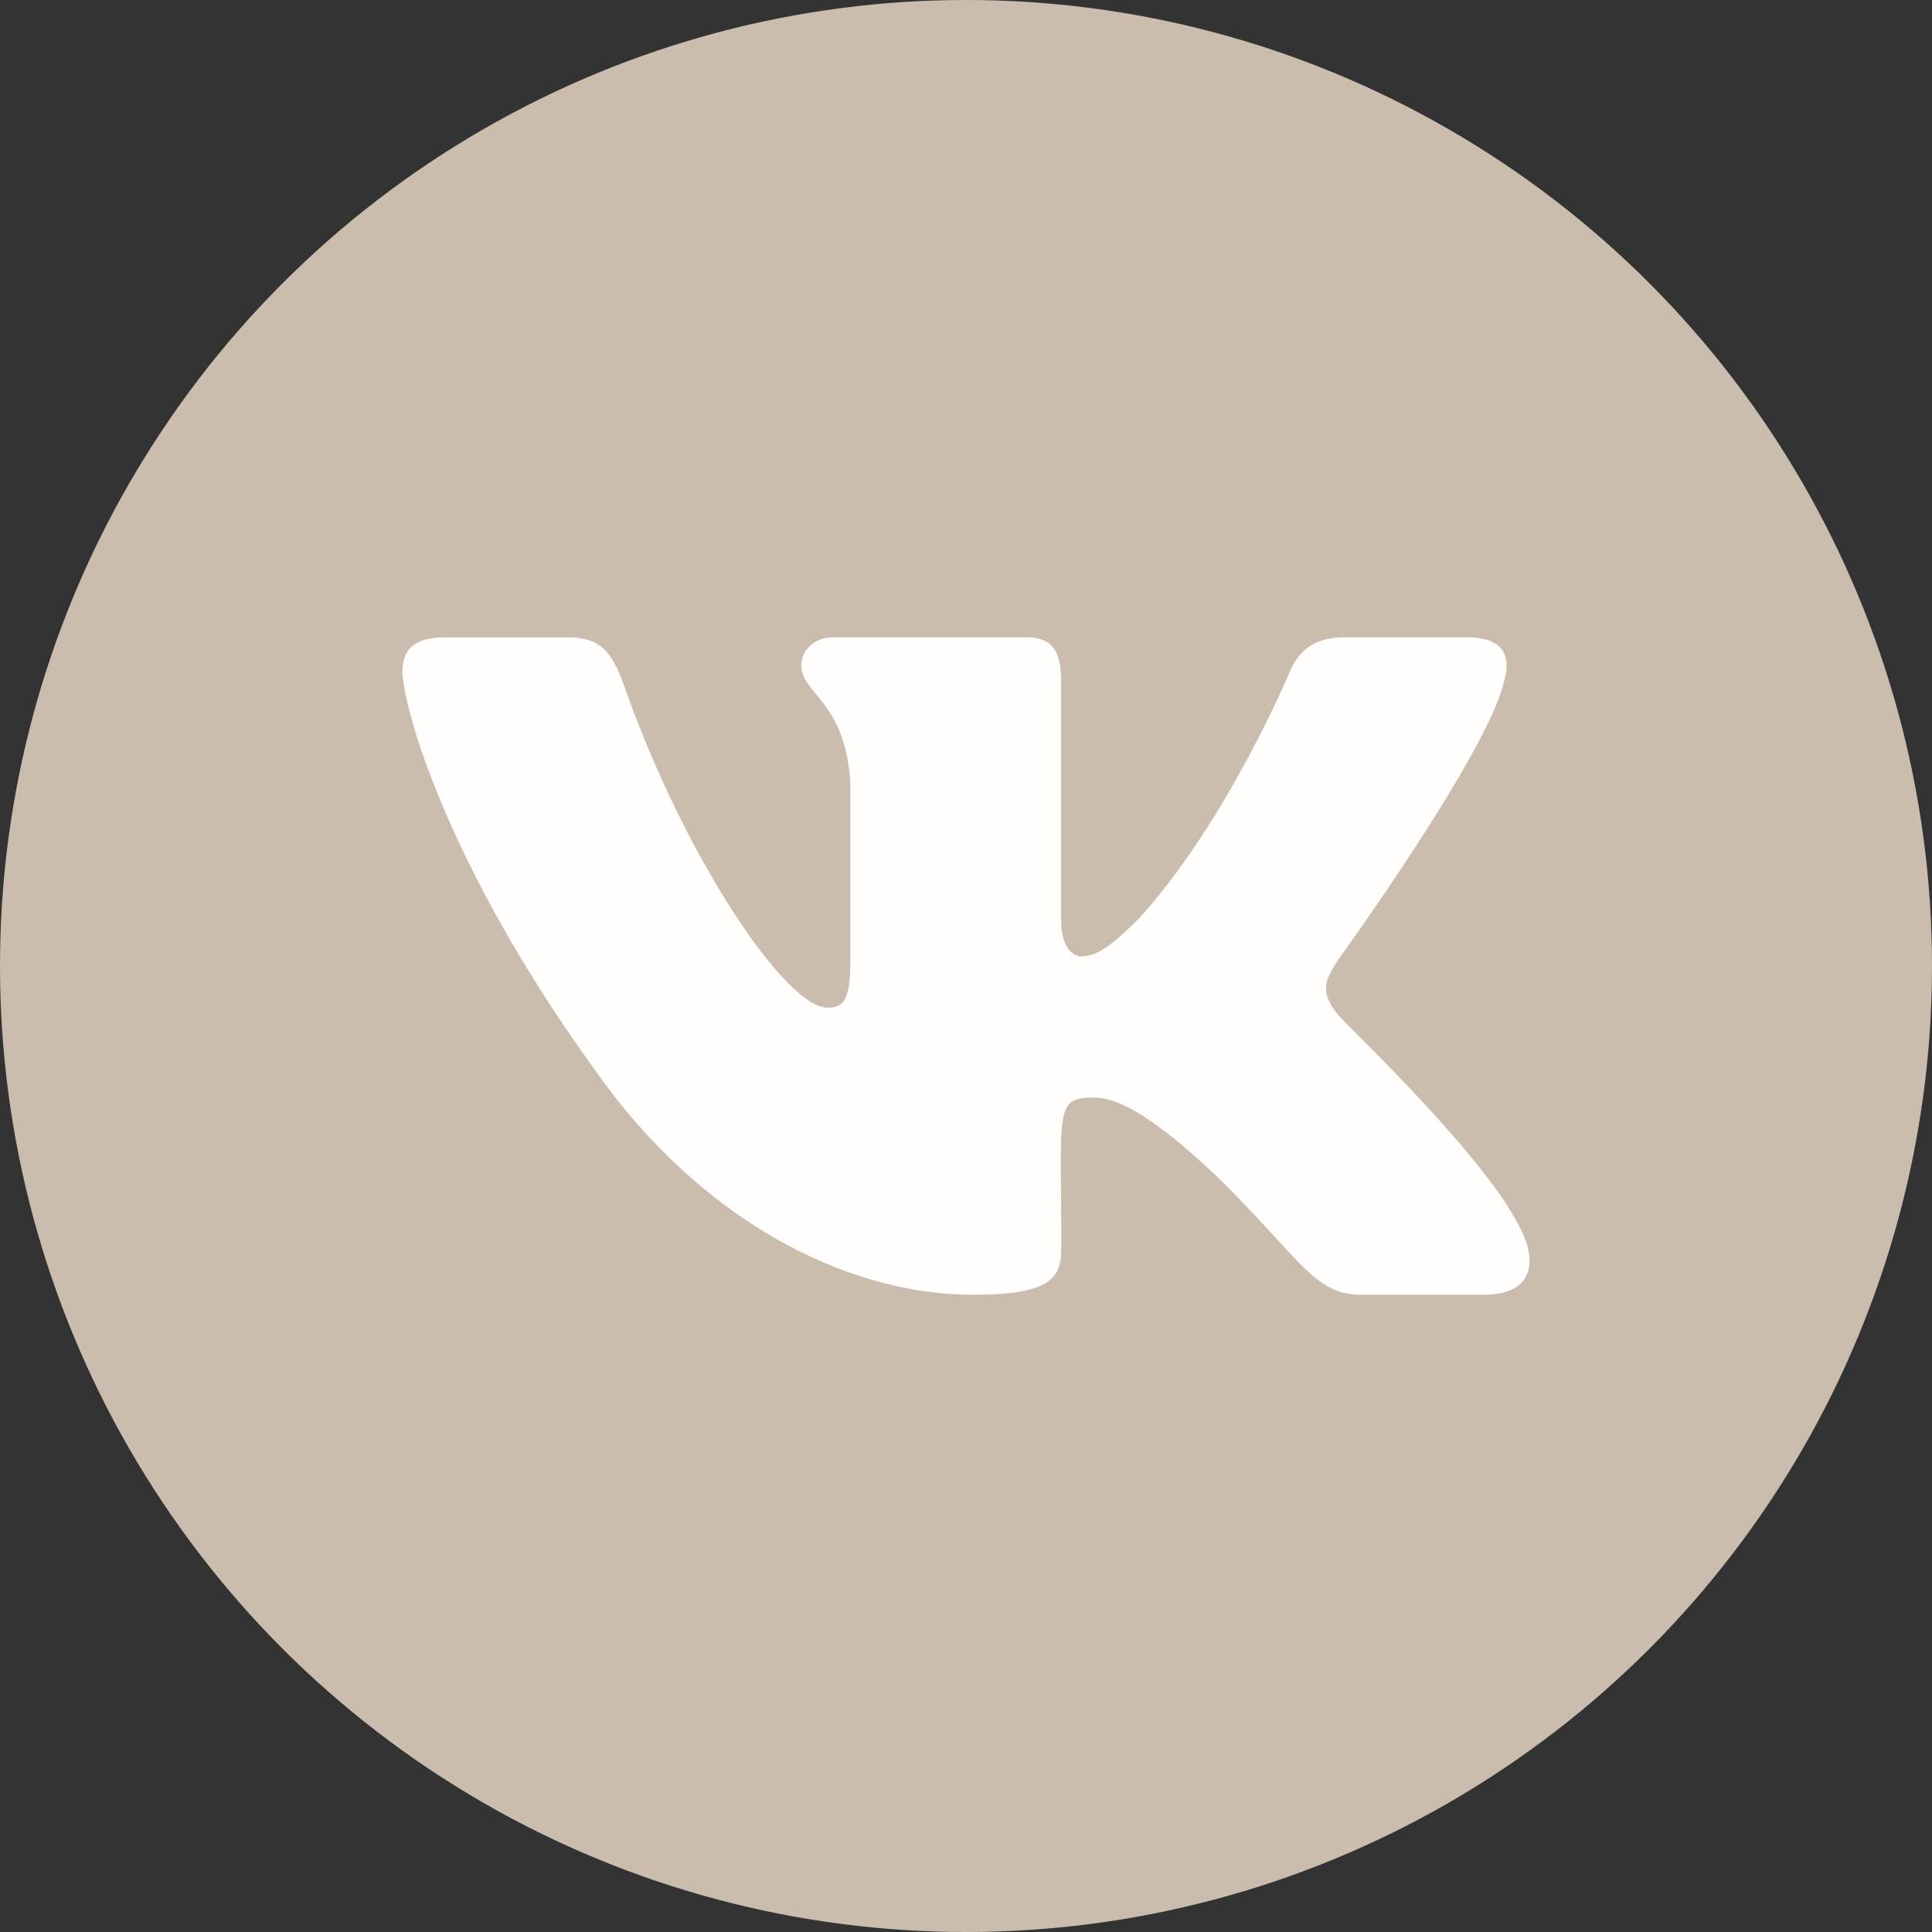 <svg width="24" height="24" viewBox="0 0 24 24" fill="none" xmlns="http://www.w3.org/2000/svg">
<rect x="0" y="0" width="24" height="24" fill="#333333" stroke="none"/>
<circle cx="12" cy="12" r="12" fill="#CBBDAE"/>
<path d="M16.617 12.6C16.391 12.314 16.456 12.187 16.617 11.931C16.62 11.929 18.488 9.347 18.681 8.471L18.682 8.471C18.778 8.151 18.682 7.917 18.22 7.917H16.689C16.299 7.917 16.119 8.118 16.023 8.343C16.023 8.343 15.244 10.209 14.141 11.418C13.786 11.768 13.621 11.88 13.427 11.88C13.331 11.88 13.182 11.768 13.182 11.448V8.471C13.182 8.088 13.073 7.917 12.751 7.917H10.344C10.1 7.917 9.954 8.095 9.954 8.262C9.954 8.625 10.505 8.708 10.563 9.729V11.944C10.563 12.429 10.475 12.518 10.279 12.518C9.759 12.518 8.496 10.645 7.747 8.501C7.596 8.086 7.449 7.918 7.056 7.918H5.525C5.088 7.918 5 8.119 5 8.344C5 8.742 5.52 10.72 7.42 13.333C8.685 15.117 10.468 16.084 12.09 16.084C13.065 16.084 13.184 15.869 13.184 15.5C13.184 13.795 13.095 13.634 13.584 13.634C13.81 13.634 14.2 13.746 15.11 14.607C16.15 15.627 16.321 16.084 16.903 16.084H18.434C18.87 16.084 19.091 15.869 18.964 15.445C18.673 14.555 16.706 12.723 16.617 12.6Z" fill="#FFFEFD"/>
</svg>

